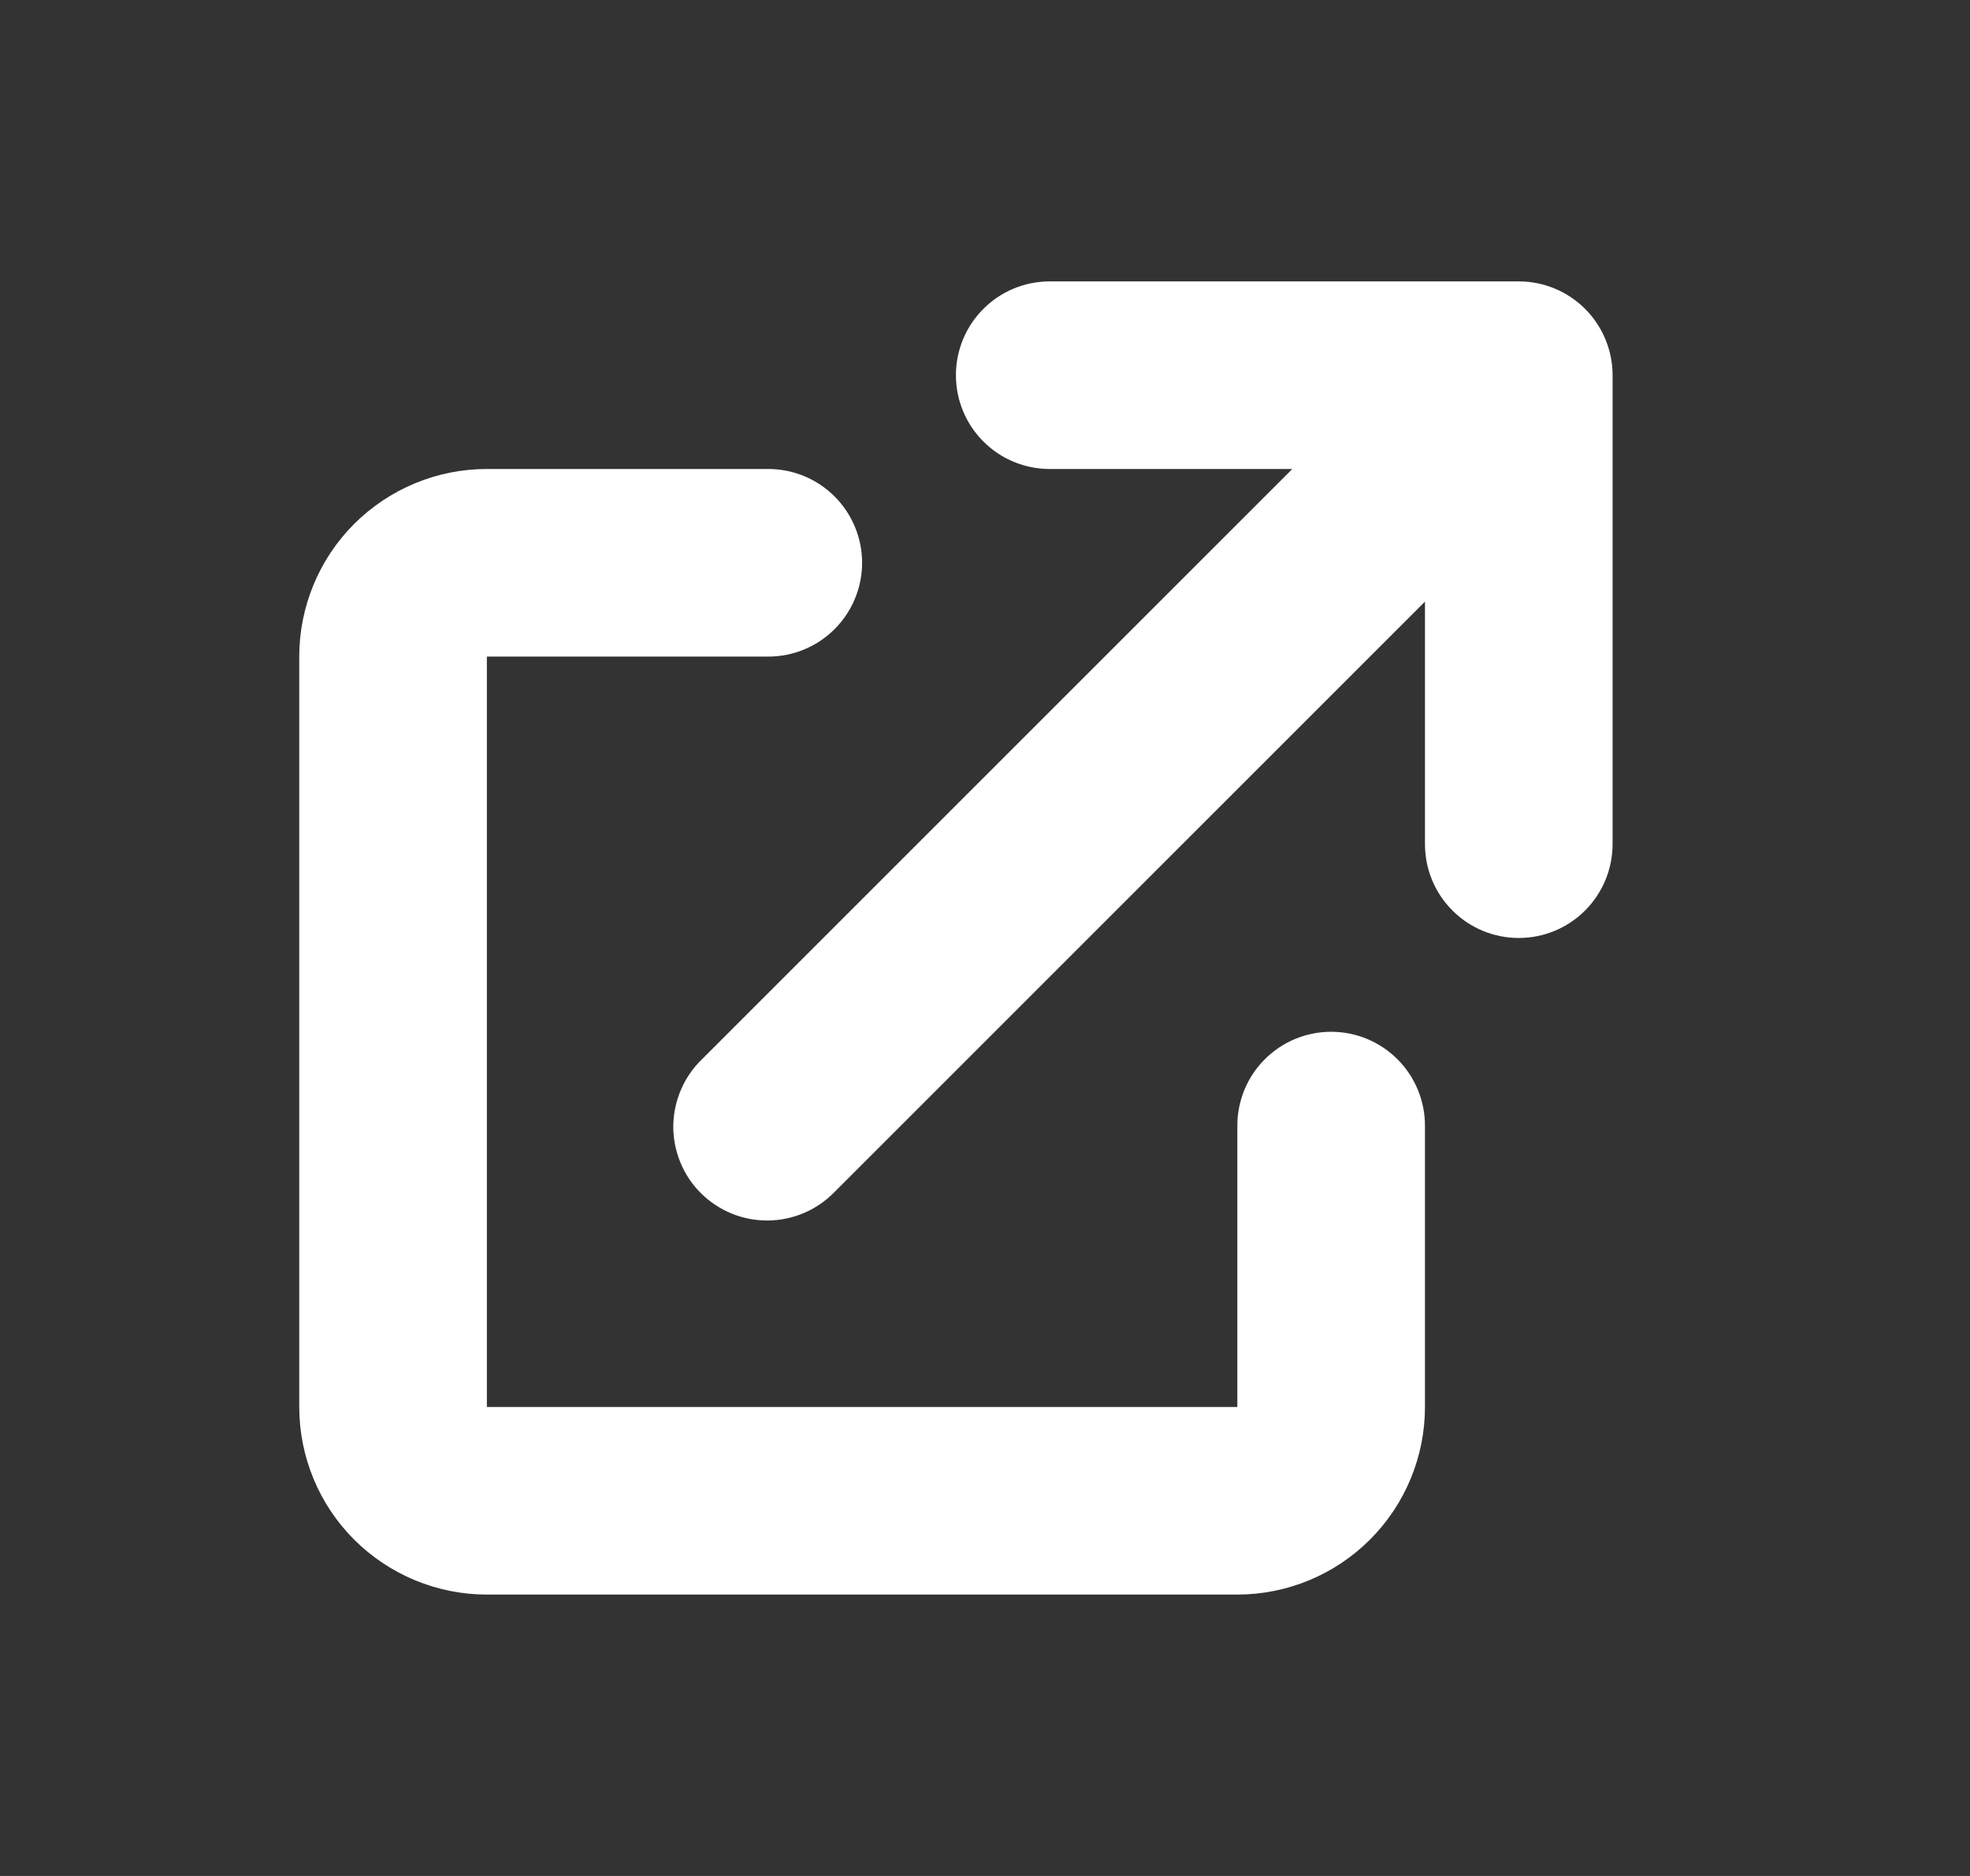 <svg width="21" height="20" viewBox="0 0 21 20" fill="none" xmlns="http://www.w3.org/2000/svg">
<rect x="0" y="0" width="21" height="20" fill="#333333" stroke="none"/>
<path d="M11.19 3C10.925 3 10.67 3.105 10.483 3.293C10.295 3.48 10.19 3.735 10.19 4C10.19 4.265 10.295 4.52 10.483 4.707C10.67 4.895 10.925 5 11.19 5H13.776L7.483 11.293C7.387 11.385 7.311 11.496 7.259 11.618C7.206 11.74 7.179 11.871 7.177 12.004C7.176 12.136 7.202 12.268 7.252 12.391C7.302 12.514 7.376 12.626 7.47 12.719C7.564 12.813 7.676 12.887 7.799 12.938C7.922 12.988 8.053 13.013 8.186 13.012C8.319 13.011 8.45 12.983 8.572 12.931C8.694 12.879 8.804 12.803 8.897 12.707L15.19 6.414V9C15.19 9.265 15.295 9.52 15.483 9.707C15.67 9.895 15.925 10 16.19 10C16.455 10 16.709 9.895 16.897 9.707C17.084 9.52 17.19 9.265 17.19 9V4C17.19 3.735 17.084 3.48 16.897 3.293C16.709 3.105 16.455 3 16.19 3H11.19Z" fill="white"/>
<path d="M5.19 5C4.659 5 4.151 5.211 3.775 5.586C3.4 5.961 3.19 6.47 3.19 7V15C3.19 15.53 3.4 16.039 3.775 16.414C4.151 16.789 4.659 17 5.19 17H13.19C13.72 17 14.229 16.789 14.604 16.414C14.979 16.039 15.19 15.53 15.19 15V12C15.19 11.735 15.084 11.48 14.897 11.293C14.709 11.105 14.455 11 14.19 11C13.925 11 13.67 11.105 13.483 11.293C13.295 11.48 13.19 11.735 13.19 12V15H5.19V7H8.19C8.455 7 8.709 6.895 8.897 6.707C9.084 6.52 9.19 6.265 9.19 6C9.19 5.735 9.084 5.48 8.897 5.293C8.709 5.105 8.455 5 8.19 5H5.19Z" fill="white"/>
</svg>
